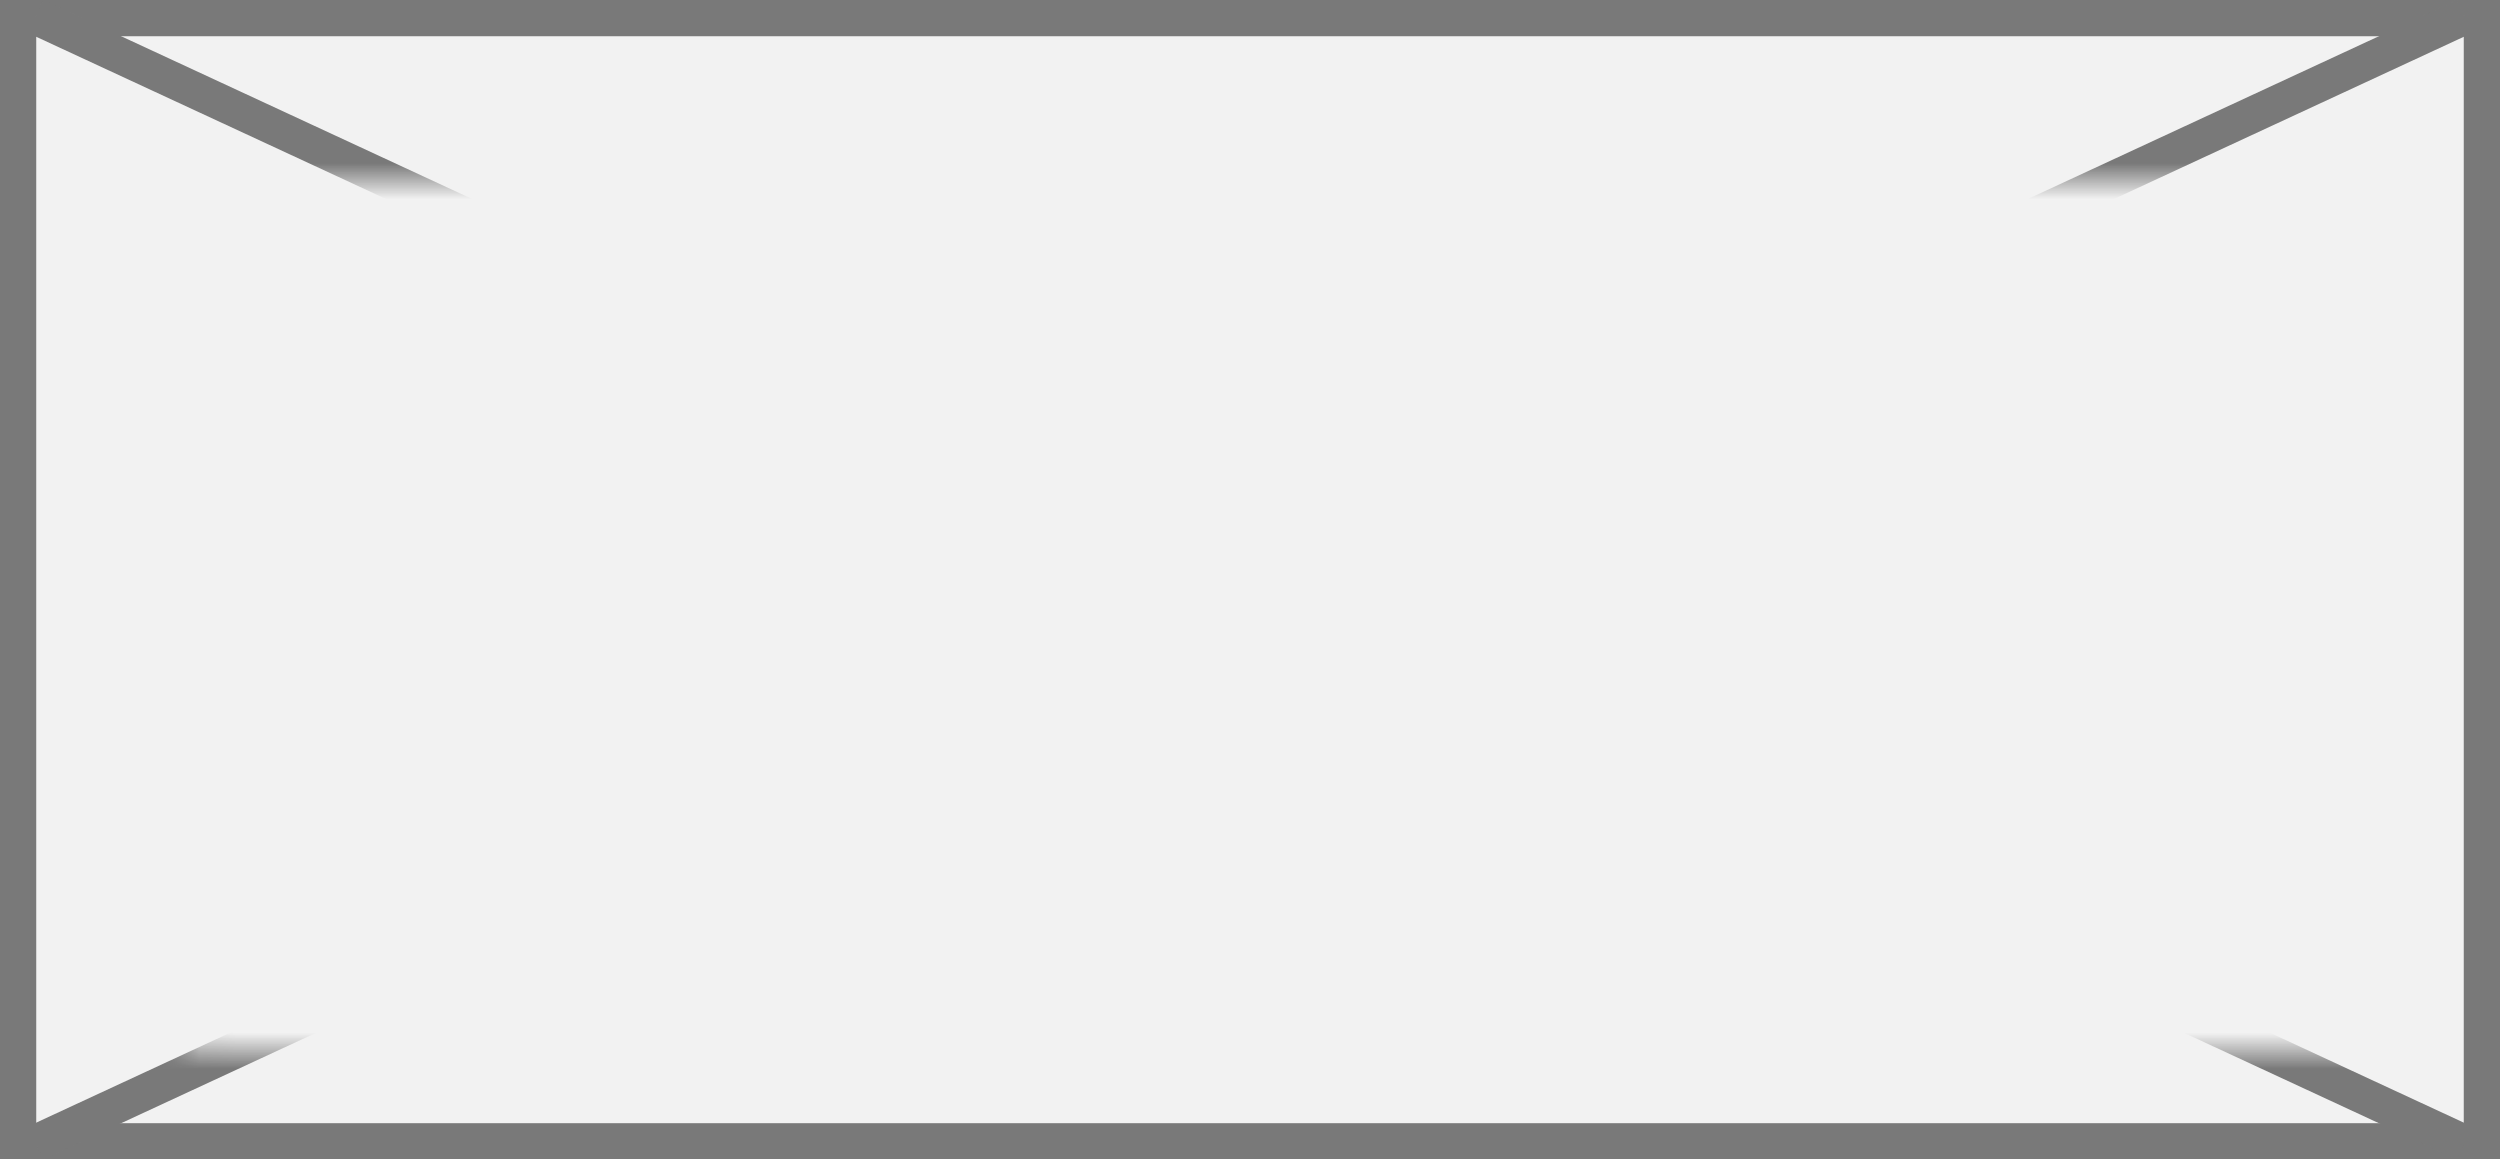 ﻿<?xml version="1.0" encoding="utf-8"?>
<svg version="1.1" xmlns:xlink="http://www.w3.org/1999/xlink" width="69px" height="32px" xmlns="http://www.w3.org/2000/svg">
  <rect width="100%" height="100%" fill="#333333" stroke="none"/>
  <defs>
    <mask fill="white" id="clip32">
      <path d="M 1688.055 66  L 1748.945 66  L 1748.945 90  L 1688.055 90  Z M 1683 61  L 1752 61  L 1752 93  L 1683 93  Z " fill-rule="evenodd" />
    </mask>
  </defs>
  <g transform="matrix(1 0 0 1 -1683 -61 )">
    <path d="M 1683.5 61.5  L 1751.5 61.5  L 1751.5 92.5  L 1683.5 92.5  L 1683.5 61.5  Z " fill-rule="nonzero" fill="#f2f2f2" stroke="none" />
    <path d="M 1683.5 61.5  L 1751.5 61.5  L 1751.5 92.5  L 1683.5 92.5  L 1683.5 61.5  Z " stroke-width="1" stroke="#797979" fill="none" />
    <path d="M 1683.978 61.454  L 1751.022 92.546  M 1751.022 61.454  L 1683.978 92.546  " stroke-width="1" stroke="#797979" fill="none" mask="url(#clip32)" />
  </g>
</svg>